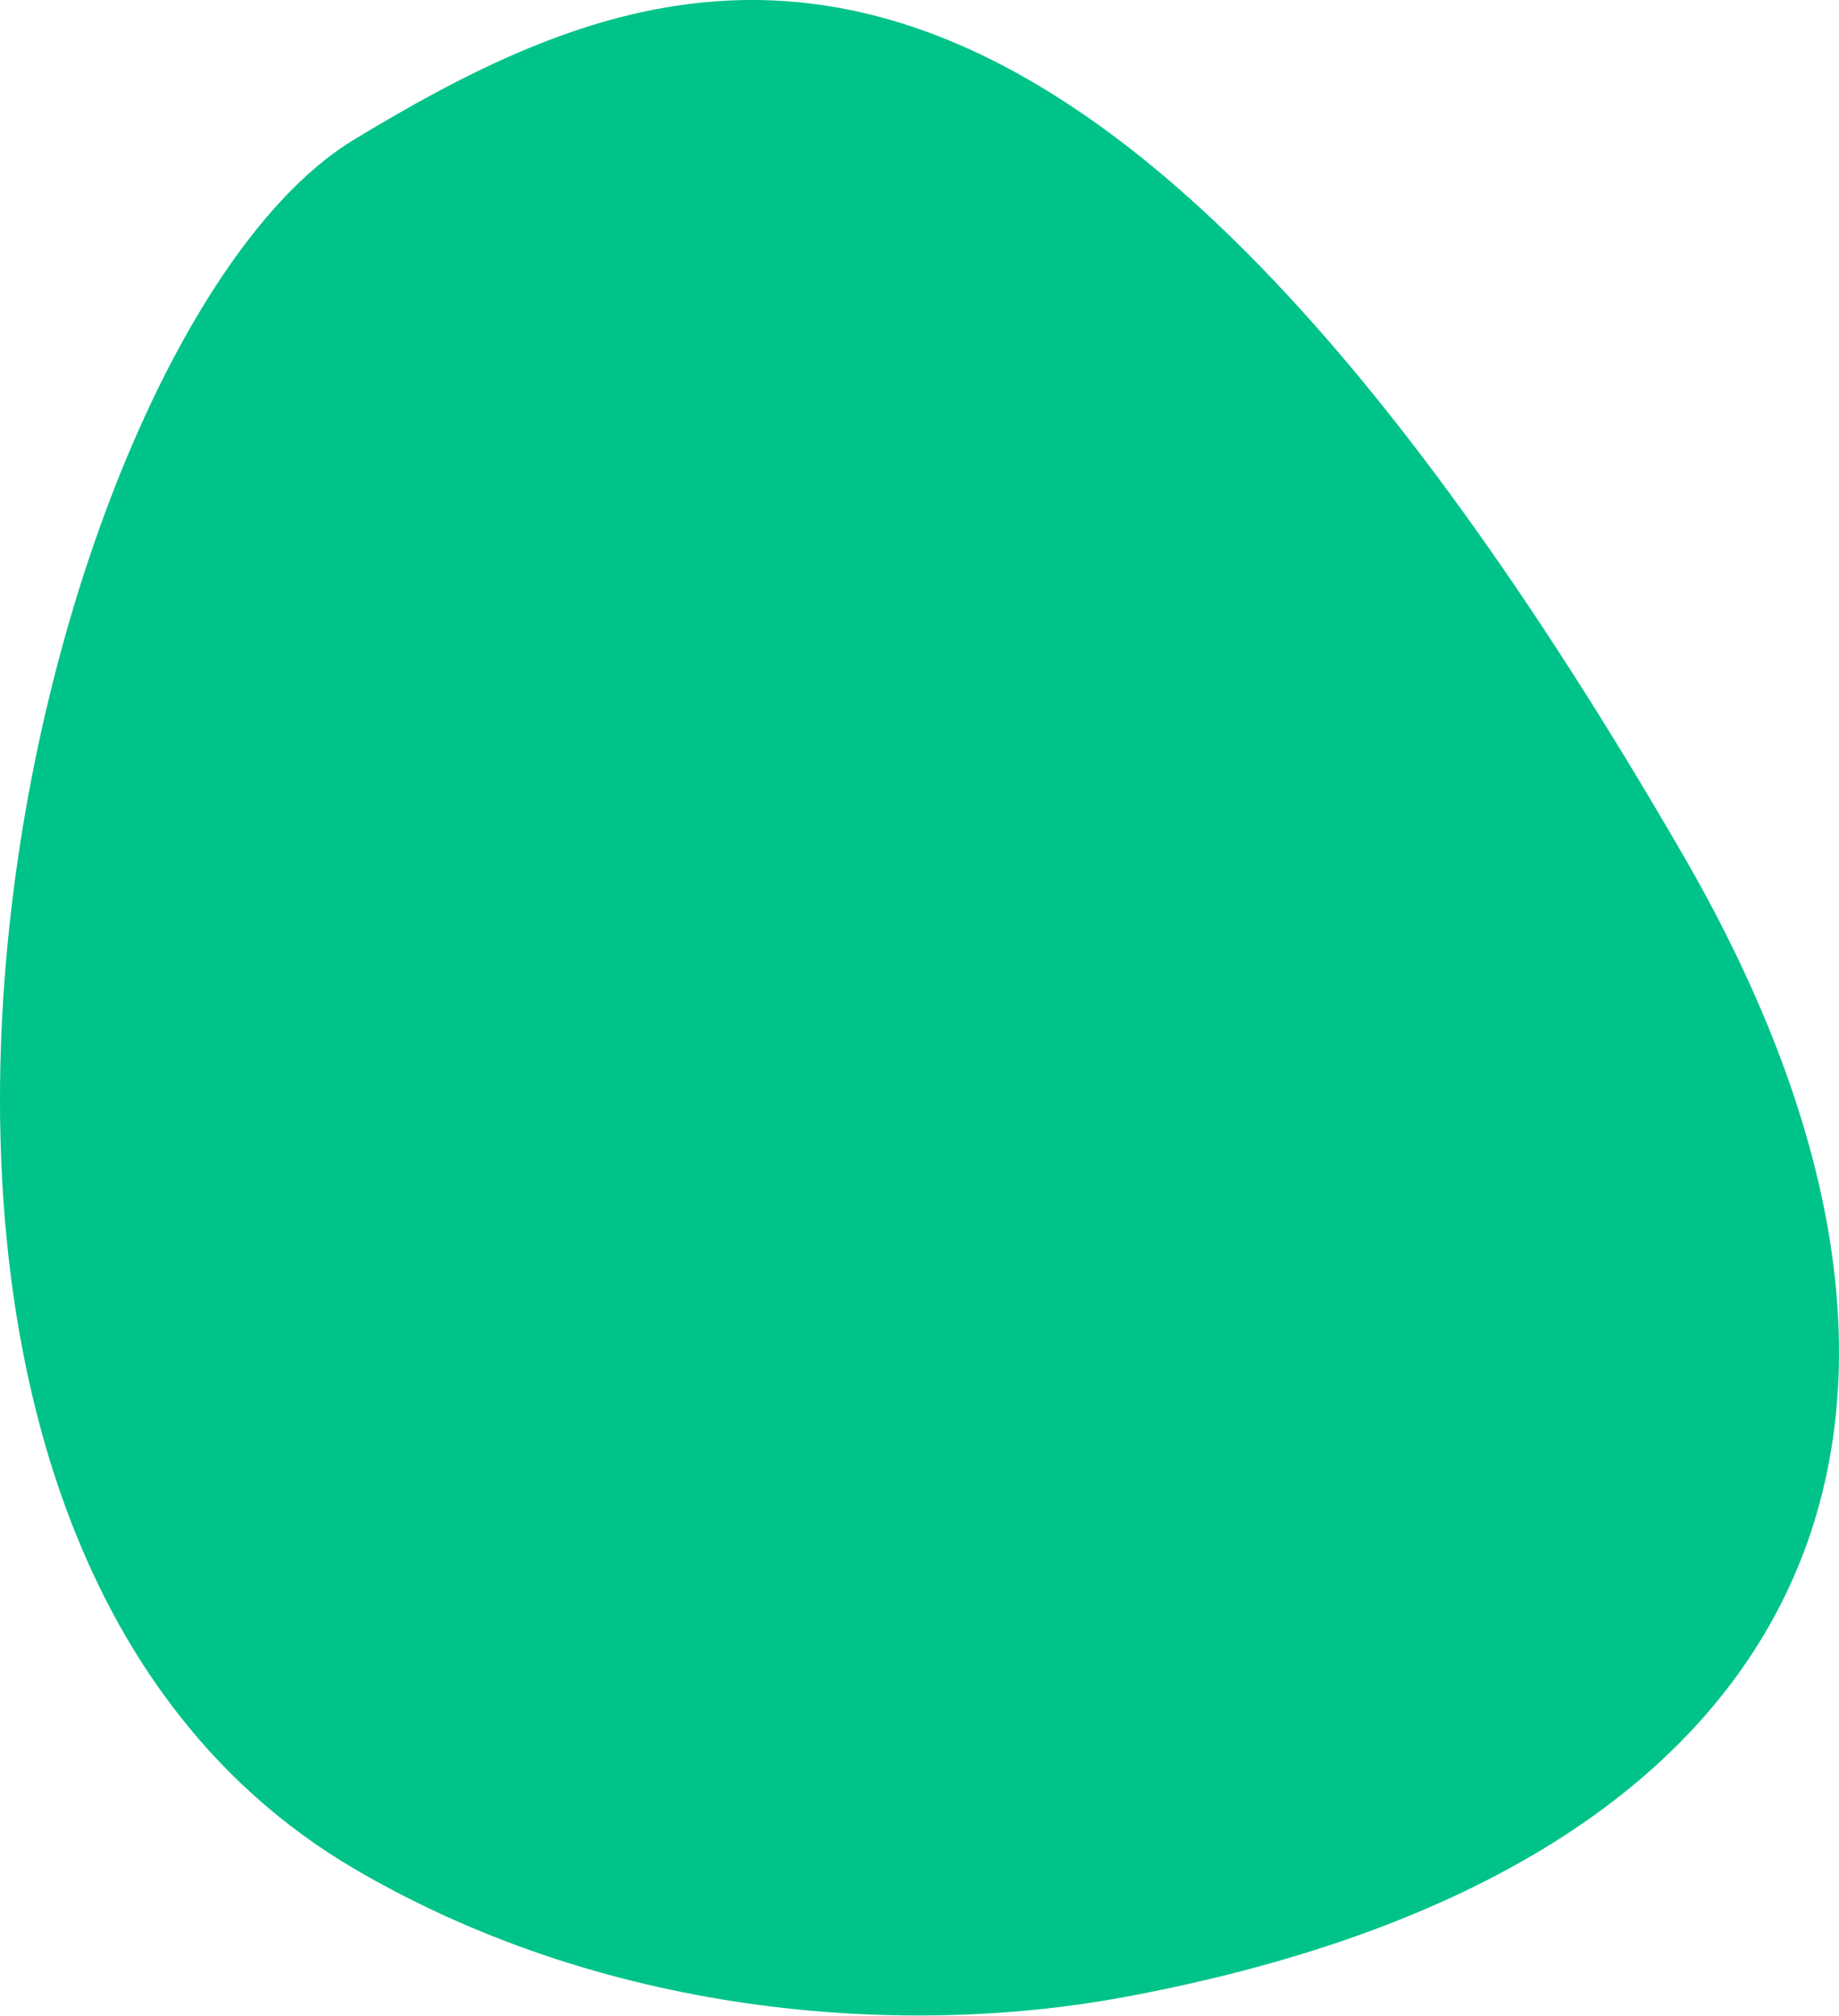 <svg width="663" height="727" viewBox="0 0 663 727" fill="none" xmlns="http://www.w3.org/2000/svg">
<path fill-rule="evenodd" clip-rule="evenodd" d="M127.575 50.381C244.113 -20.142 385.142 -74.744 606.826 308.373C724.385 511.54 657.608 673.437 404.788 720.191C329.215 734.167 221.927 728.744 128.39 674.224C-89.257 547.366 11.037 120.905 127.575 50.381Z" fill="#00c389"/>
</svg>
